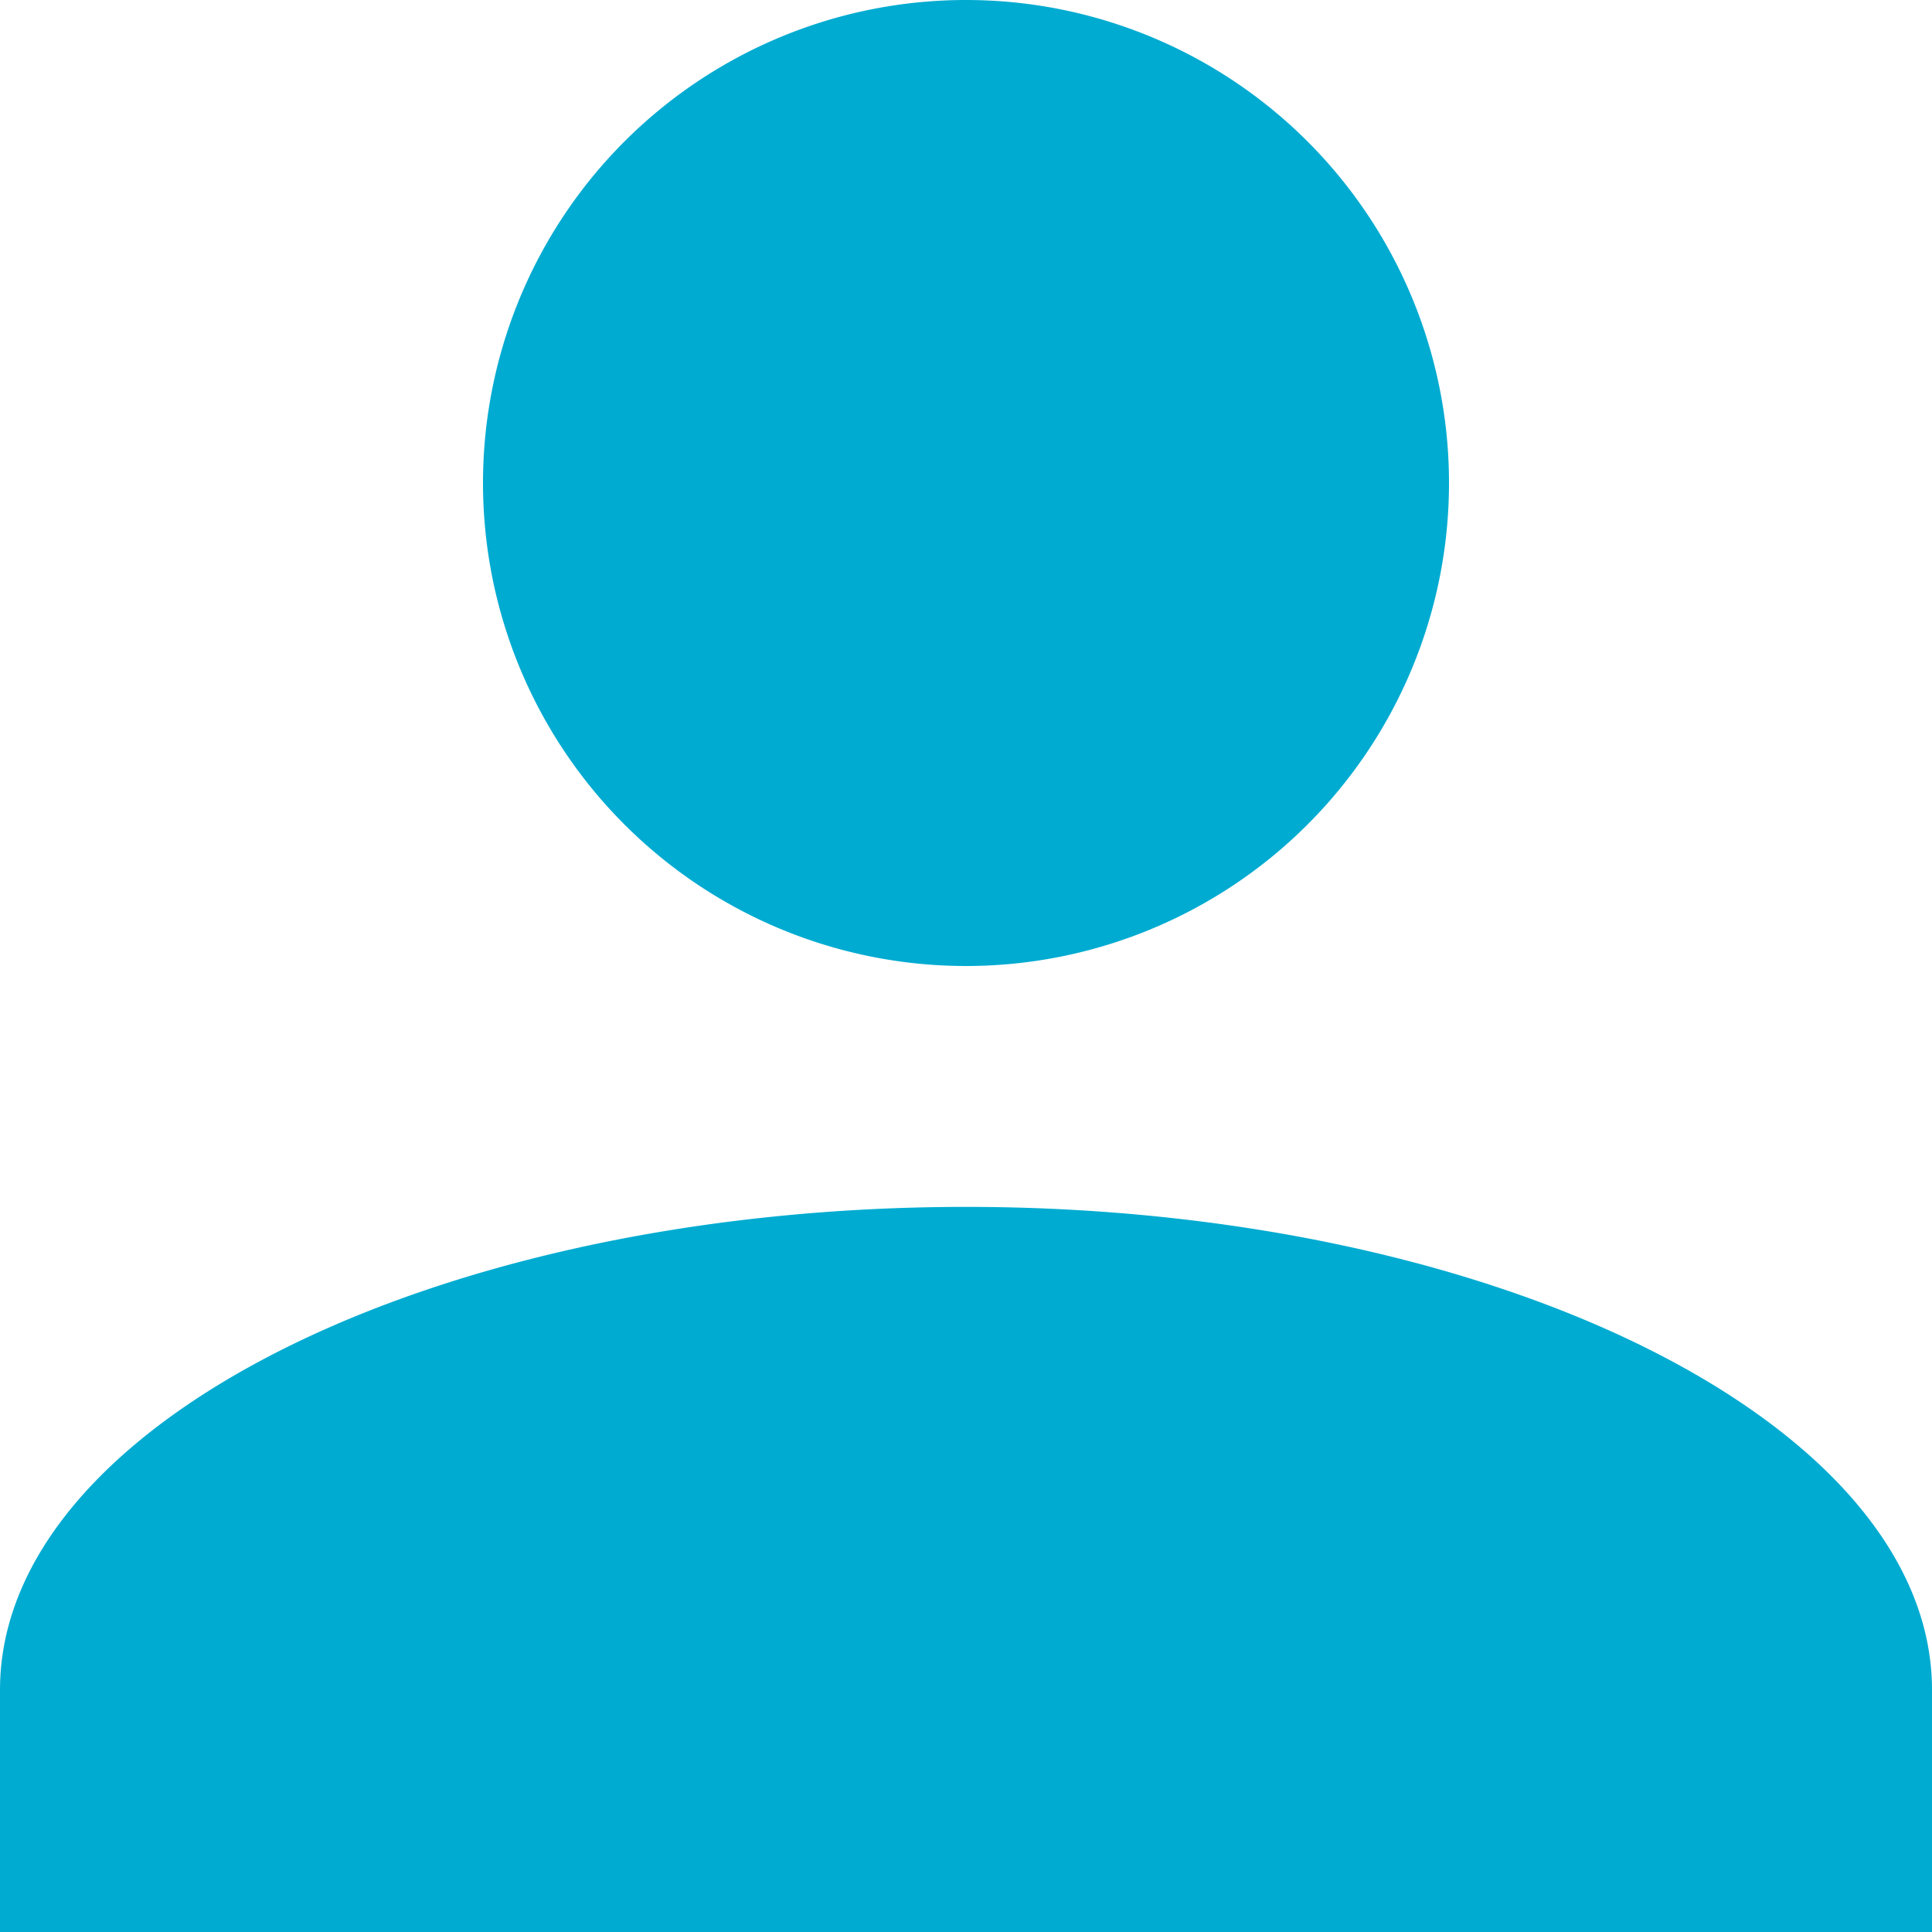 <svg xmlns="http://www.w3.org/2000/svg" width="15.96" height="15.96" viewBox="0 0 15.96 15.96">
  <path id="Path_1595" data-name="Path 1595" d="M74.708,423.552v-2c0-2.195,3.591-3.99,7.98-3.99s7.98,1.8,7.98,3.99v2Zm3.99-11.97a3.99,3.99,0,1,1,3.99,3.99,3.99,3.99,0,0,1-3.99-3.99" transform="translate(-74.708 -407.592)" fill="#00abd1"/>
</svg>
